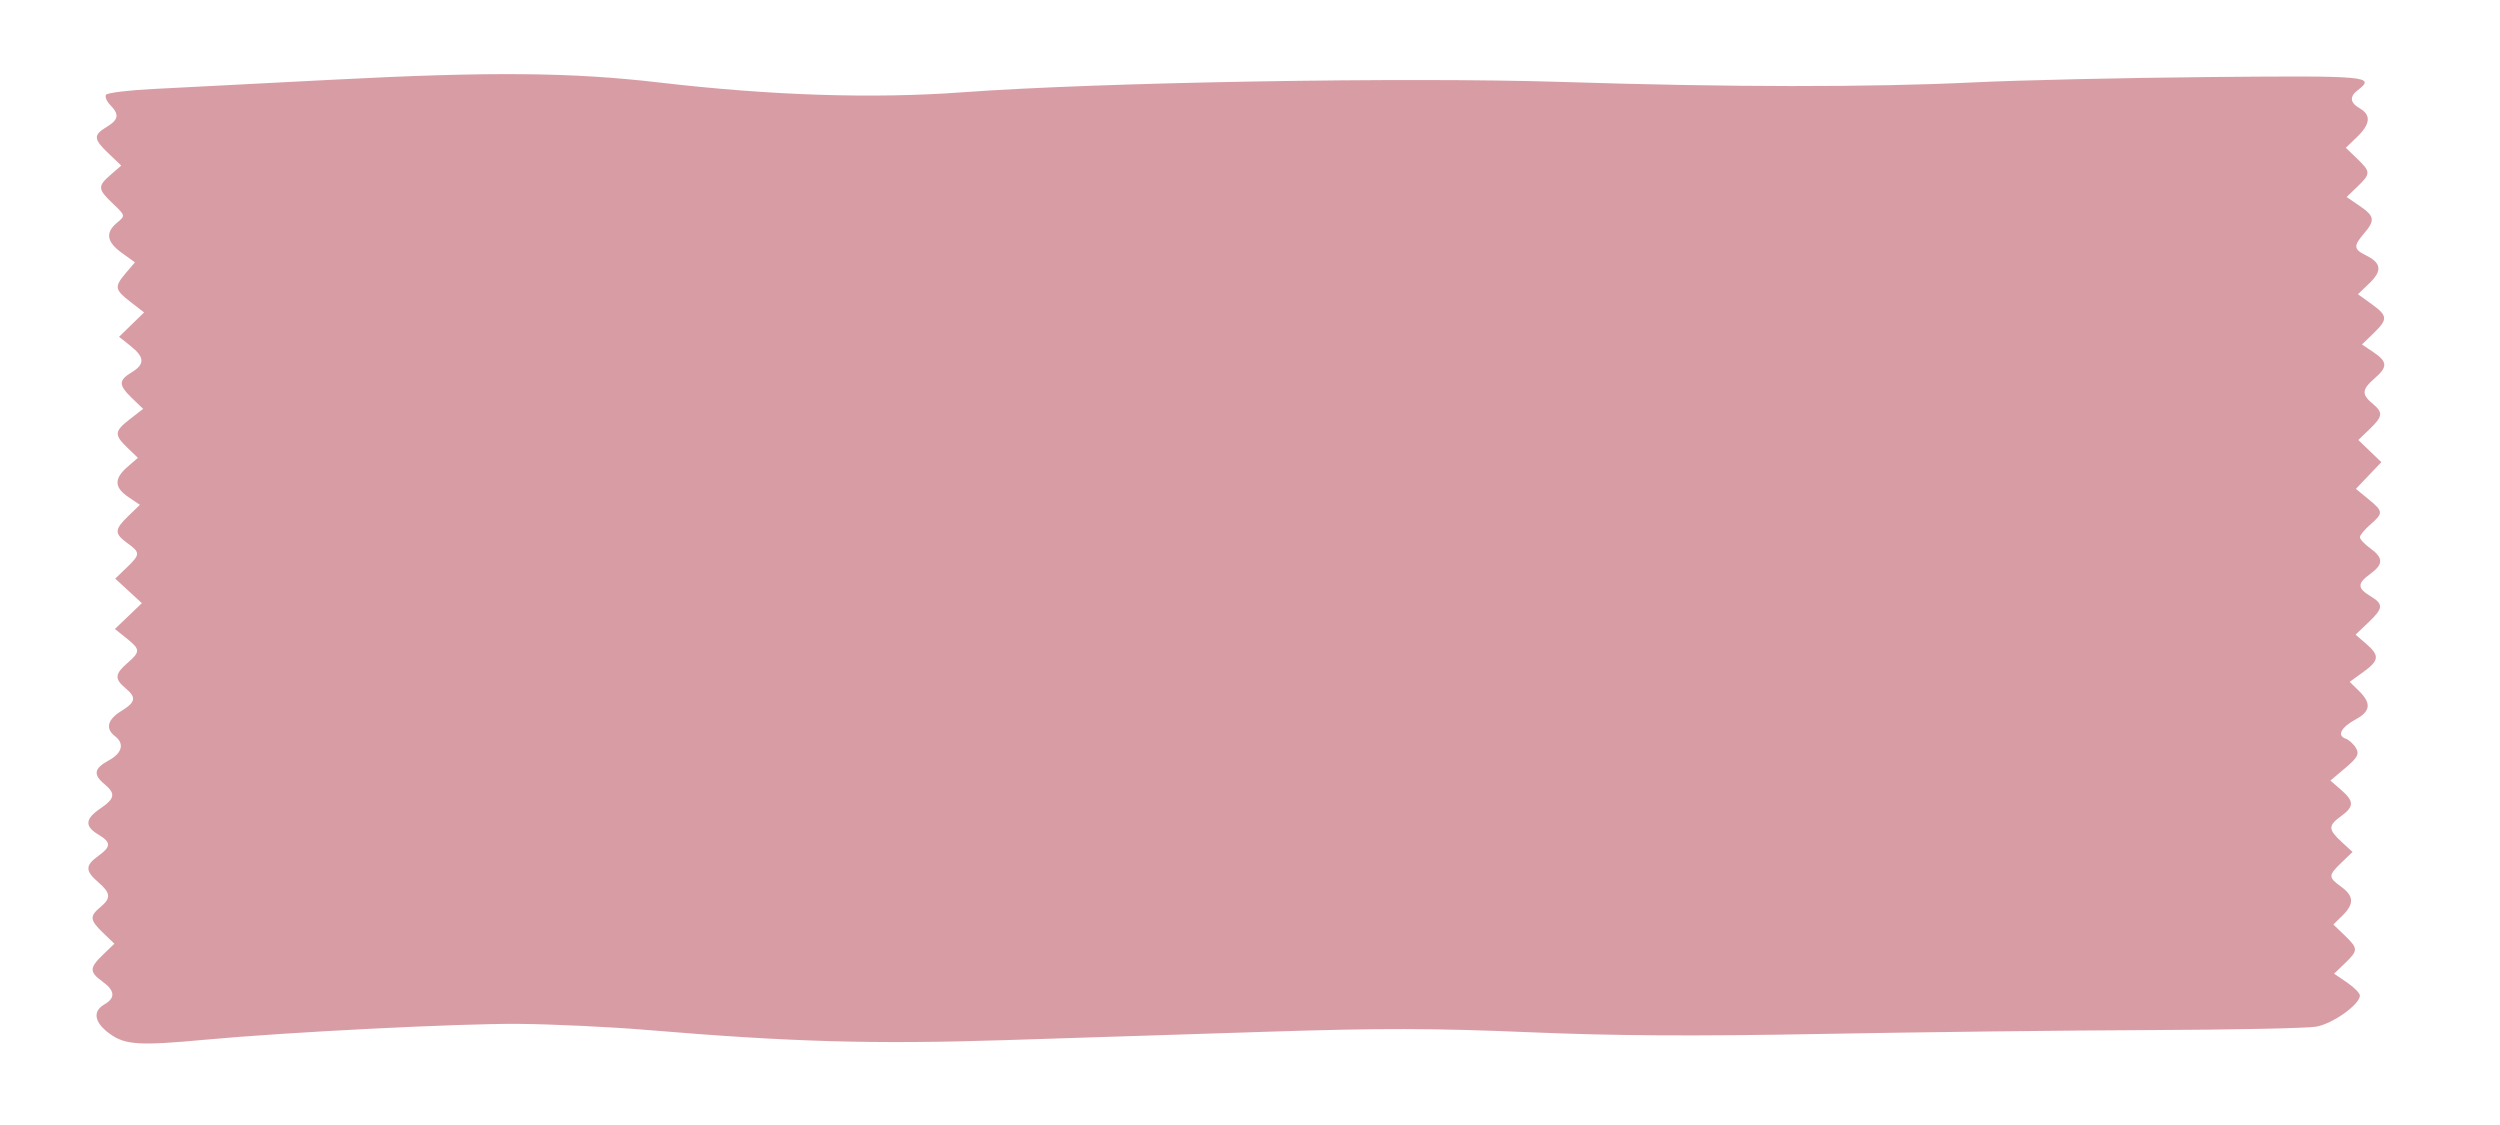 <?xml version="1.0" encoding="UTF-8" standalone="no"?>
<!-- Created with Inkscape (http://www.inkscape.org/) -->

<svg
   xmlns:dc="http://purl.org/dc/elements/1.1/"
   xmlns:cc="http://creativecommons.org/ns#"
   xmlns:rdf="http://www.w3.org/1999/02/22-rdf-syntax-ns#"
   xmlns:svg="http://www.w3.org/2000/svg"
   xmlns="http://www.w3.org/2000/svg"
   xmlns:sodipodi="http://sodipodi.sourceforge.net/DTD/sodipodi-0.dtd"
   xmlns:inkscape="http://www.inkscape.org/namespaces/inkscape"
   version="1.1"
   id="svg869"
   width="980"
   height="441"
   viewBox="0 0 980 441"
   sodipodi:docname="skittles.svg"
   inkscape:version="0.92.5 (2060ec1f9f, 2020-04-08)">
  <defs
     id="defs873" />
  <sodipodi:namedview
     pagecolor="#ffffff"
     bordercolor="#666666"
     borderopacity="1"
     objecttolerance="10"
     gridtolerance="10"
     guidetolerance="10"
     inkscape:pageopacity="0"
     inkscape:pageshadow="2"
     inkscape:window-width="1848"
     inkscape:window-height="1016"
     id="namedview871"
     showgrid="false"
     inkscape:zoom="1"
     inkscape:cx="494"
     inkscape:cy="216.60542"
     inkscape:window-x="72"
     inkscape:window-y="27"
     inkscape:window-maximized="1"
     inkscape:current-layer="g5960" />
  <g
     id="g5960"
     transform="translate(78.56,285.638)">
    <path
       id="path6000"
       style="fill:#d89da4;fill-opacity:1;stroke:none;stroke-width:0;stroke-linecap:butt;stroke-linejoin:miter;stroke-miterlimit:4;stroke-dasharray:none;stroke-dashoffset:0;stroke-opacity:1;paint-order:stroke fill markers"
       d="M -12.316,-70.911 V -235.736 H 401.684 815.684 v 164.825 164.825 H 401.684 -12.316 Z M -35.562,119.589 c -6.045,-4.394 -6.821,-8.776 -2.043,-11.528 4.379,-2.522 4.118,-5.383 -0.817,-8.963 -5.173,-3.753 -5.127,-5.345 0.306,-10.576 l 4.391,-4.227 -4.391,-4.227 c -5.253,-5.057 -5.415,-6.509 -1.123,-10.091 4.285,-3.576 4.123,-5.517 -0.817,-9.797 -5.139,-4.453 -5.139,-6.553 0,-10.281 5.132,-3.723 5.132,-5.319 0,-8.421 -5.385,-3.254 -5.157,-6.101 0.817,-10.174 5.754,-3.924 6.083,-5.846 1.634,-9.559 -4.518,-3.771 -4.097,-6.161 1.634,-9.283 5.344,-2.912 6.294,-6.616 2.451,-9.557 -3.804,-2.912 -2.907,-6.496 2.451,-9.797 5.749,-3.542 6.074,-5.338 1.634,-9.043 -4.285,-3.576 -4.123,-5.517 0.817,-9.797 5.148,-4.46 5.11,-5.356 -0.409,-9.76 l -4.494,-3.587 5.288,-5.058 5.288,-5.058 -5.221,-4.815 -5.221,-4.815 4.426,-4.261 c 5.437,-5.234 5.462,-5.926 0.341,-9.641 -5.191,-3.766 -5.131,-5.339 0.409,-10.687 l 4.494,-4.339 -4.494,-3.029 c -5.582,-3.762 -5.697,-7.238 -0.391,-11.836 l 4.103,-3.555 -4.103,-3.95 c -5.296,-5.098 -5.172,-6.455 1.025,-11.264 l 5.128,-3.98 -4.311,-4.15 c -5.362,-5.162 -5.403,-7.023 -0.225,-10.153 5.271,-3.185 5.163,-5.931 -0.409,-10.368 l -4.494,-3.58 4.903,-4.773 4.903,-4.773 -5.311,-4.119 c -6.269,-4.862 -6.438,-5.94 -1.791,-11.389 l 3.521,-4.128 -5.155,-3.721 c -5.96,-4.302 -6.525,-7.92 -1.846,-11.826 3.304,-2.758 3.302,-2.768 -1.634,-7.465 -6.001,-5.71 -6.082,-6.815 -0.834,-11.363 l 4.109,-3.56 -4.926,-4.687 c -5.987,-5.697 -6.112,-7.248 -0.84,-10.434 4.75,-2.87 5.098,-4.899 1.474,-8.592 -1.436,-1.464 -2.193,-3.285 -1.682,-4.048 0.511,-0.763 8.856,-1.781 18.545,-2.264 9.689,-0.483 41.149,-2.106 69.912,-3.607 61.879,-3.23 93.872,-2.966 128.288,1.057 43.93,5.135 83.838,6.428 118.92,3.853 53.55,-3.931 173.783,-6.012 234.895,-4.065 66.113,2.106 120.698,2.159 162.08,0.157 17.237,-0.834 58.604,-1.766 91.926,-2.073 62.344,-0.573 65.244,-0.317 58.135,5.125 -3.347,2.562 -3.076,4.944 0.817,7.186 4.462,2.57 4.101,6.166 -1.123,11.195 l -4.391,4.227 4.391,4.227 c 5.419,5.217 5.429,5.913 0.154,10.991 l -4.237,4.079 5.054,3.446 c 5.926,4.041 6.193,5.659 1.786,10.827 -4.225,4.954 -4.119,6.196 0.73,8.589 6.063,2.993 6.453,6.038 1.396,10.906 l -4.512,4.344 5.278,3.81 c 6.434,4.644 6.525,5.991 0.784,11.534 l -4.494,4.339 4.494,3.029 c 5.555,3.743 5.636,5.785 0.409,10.313 -4.94,4.28 -5.102,6.221 -0.817,9.797 4.292,3.582 4.13,5.034 -1.123,10.091 l -4.391,4.227 4.512,4.343 4.512,4.343 -4.985,5.236 -4.985,5.236 4.865,3.998 c 5.906,4.853 5.958,5.516 0.779,10.003 -2.247,1.947 -4.086,4.172 -4.086,4.944 0,0.772 1.839,2.738 4.086,4.368 5.16,3.743 5.16,6.269 0,10.012 -5.143,3.731 -5.143,5.59 0,8.698 5.272,3.186 5.147,4.737 -0.84,10.434 l -4.926,4.687 4.109,3.56 c 5.382,4.663 5.185,6.561 -1.157,11.139 l -5.266,3.801 3.631,3.565 c 4.912,4.822 4.567,7.966 -1.22,11.119 -5.764,3.14 -7.488,6.347 -4.064,7.559 1.358,0.481 3.215,2.159 4.127,3.73 1.364,2.35 0.622,3.731 -4.191,7.798 l -5.849,4.942 4.146,3.592 c 5.2,4.505 5.212,6.596 0.06,10.334 -5.148,3.735 -5.12,5.207 0.193,10.107 l 4.278,3.946 -4.278,4.118 c -5.279,5.082 -5.294,5.797 -0.193,9.498 5.024,3.645 5.168,6.764 0.522,11.325 l -3.564,3.499 4.381,4.217 c 5.408,5.206 5.417,5.904 0.144,10.981 l -4.237,4.079 5.054,3.446 c 2.78,1.896 5.054,4.203 5.054,5.128 0,3.484 -10.716,11.103 -17.16,12.2 -3.595,0.612 -33.012,1.212 -65.37,1.333 -32.358,0.121 -89.89,0.797 -127.85,1.503 -50.712,0.943 -81.395,0.763 -115.689,-0.68 -37.025,-1.558 -57.89,-1.602 -100.945,-0.214 -29.85,0.962 -76.703,2.463 -104.117,3.333 -51.746,1.644 -83.95,0.732 -140.059,-3.968 -14.563,-1.22 -37.361,-2.304 -50.662,-2.409 -23.262,-0.184 -90.776,3.235 -123.055,6.232 -25.617,2.378 -31.129,2.027 -37.179,-2.371 z M 16.286,72.783 c 4.466,-2.055 4.924,-2.697 2.73,-3.829 -1.887,-0.974 -2.213,-2.092 -1.148,-3.937 0.818,-1.417 1.922,-3.851 2.453,-5.408 0.811,-2.376 2.136,-2.709 8.26,-2.072 5.033,0.523 7.873,0.116 9.159,-1.314 1.552,-1.725 -0.053,-2.073 -9.575,-2.073 -8.175,0 -12.02,0.645 -13.474,2.261 -1.119,1.243 -3.048,2.261 -4.286,2.261 -1.639,0 -2.251,2.253 -2.251,8.29 0,4.559 0.622,8.29 1.383,8.29 0.761,0 3.798,-1.111 6.749,-2.469 z m 40.604,-9.49 c 0.379,-3.57 -0.075,-4.762 -1.634,-4.29 -1.188,0.36 -2.396,2.879 -2.685,5.598 -0.379,3.57 0.075,4.762 1.634,4.29 1.188,-0.36 2.396,-2.879 2.685,-5.598 z M 156.132,14.836 c 15.467,-4.396 22.702,-8.008 31.846,-15.896 11.267,-9.72 15.114,-18.921 14.4,-34.447 -0.476,-10.353 -1.271,-13.291 -5.007,-18.495 -9.269,-12.914 -23.078,-18.244 -54.825,-21.162 -16.285,-1.497 -21.629,-4.001 -21.629,-10.137 0,-12.319 25.478,-21.072 35.211,-12.096 2.206,2.035 4.011,4.748 4.011,6.029 0,2.996 6.571,2.866 22.861,-0.453 14.839,-3.023 15.411,-4.266 8.188,-17.798 -9.003,-16.866 -24.116,-23.424 -46.41,-20.14 -21.075,3.105 -34.11,9.052 -45.067,20.562 -15.79,16.587 -17.865,42.148 -4.624,56.964 5.941,6.647 11.179,7.988 38.197,9.782 28.98,1.923 33.393,3.75 33.393,13.82 0,10.246 -12.595,17.969 -29.305,17.969 -9.386,0 -12.871,-2.088 -16.493,-9.88 -1.832,-3.942 -3.953,-6.404 -5.204,-6.041 -1.161,0.337 -8.179,2.417 -15.594,4.623 l -13.483,4.01 v 5.609 c 0,8.139 7.208,20.478 14.334,24.541 13.902,7.924 33.334,8.852 55.2,2.637 z m 75.287,-15.489 c 6.396,-1.125 12.502,-2.543 13.568,-3.15 1.336,-0.762 1.831,-6.135 1.594,-17.305 -0.528,-24.924 2.121,-25.872 14.919,-5.338 4.923,7.898 9.765,15.471 10.76,16.829 1.672,2.28 3.072,2.256 18.375,-0.323 9.111,-1.536 17.362,-3.246 18.336,-3.801 1.944,-1.108 -4.331,-11.143 -24.044,-38.445 -6.614,-9.161 -12.026,-17.873 -12.026,-19.361 0,-2.472 11.17,-18.504 22.105,-31.727 3.286,-3.974 3.794,-5.358 1.966,-5.358 -2.221,0 -24.826,3.586 -33.107,5.252 -2.024,0.407 -6.426,5.413 -11.297,12.843 -12.707,19.386 -15.357,15.715 -15.527,-21.504 l -0.094,-20.742 -6.946,1.021 c -3.82,0.561 -10.623,1.78 -15.117,2.708 l -8.171,1.687 0.395,30.093 c 0.239,18.183 1.694,40.301 3.677,55.886 1.805,14.186 3.282,29.617 3.282,34.29 0,9.81 -0.569,9.599 17.35,6.447 z m 402.647,0.254 c 0.011,-2.018 -3.494,-3 -7.442,-2.086 -5.907,1.367 -4.843,3.371 1.722,3.241 3.143,-0.062 5.717,-0.582 5.72,-1.155 z M 37.571,-6.14 c 0,-1.658 -0.735,-3.014 -1.634,-3.014 -0.899,0 -1.634,1.357 -1.634,3.014 0,1.658 0.735,3.014 1.634,3.014 0.899,0 1.634,-1.357 1.634,-3.014 z M 335.471,-17.301 c 7.897,-1.106 14.808,-2.425 15.357,-2.932 0.549,-0.507 -0.681,-13.313 -2.734,-28.458 -2.053,-15.145 -4.184,-36.354 -4.735,-47.131 l -1.002,-19.594 -5.72,0.464 c -3.146,0.255 -10.132,1.272 -15.525,2.261 l -9.805,1.797 -0.485,6.872 c -0.267,3.78 1.388,24.701 3.677,46.493 2.289,21.791 4.162,40.234 4.162,40.983 0,1.665 -0.701,1.697 16.81,-0.755 z m 82.563,-7.825 c 3.435,-0.646 3.688,-1.306 2.86,-7.441 -0.5,-3.703 -1.316,-9.749 -1.813,-13.436 l -0.904,-6.703 -7.675,-0.456 c -7.295,-0.433 -7.776,-0.74 -9.704,-6.188 -1.116,-3.153 -2.219,-13.312 -2.451,-22.577 l -0.422,-16.845 6.946,-1.377 6.946,-1.377 0.272,-8.829 c 0.15,-4.856 0.334,-10.016 0.409,-11.467 0.11,-2.14 -1.252,-2.638 -7.218,-2.638 h -7.354 v -12.347 c 0,-6.791 -0.735,-12.991 -1.634,-13.779 -1.035,-0.907 -6.427,-0.693 -14.708,0.586 -7.191,1.11 -13.92,2.054 -14.954,2.098 -1.228,0.052 -2.078,4.805 -2.451,13.701 -0.605,14.42 -1.733,16.454 -9.151,16.501 -3.481,0.022 -3.677,0.619 -3.677,11.236 v 11.213 l 6.056,0.468 6.056,0.468 2.852,23.653 c 1.97,16.344 3.84,25.427 6.051,29.391 8.45,15.153 23.204,20.369 45.673,16.144 z M 43.347,-27.404 c 2.569,-7.465 -3.421,-27.515 -6.154,-20.6 -1.198,3.032 -1.537,20.632 -0.429,22.286 1.727,2.578 5.443,1.626 6.583,-1.685 z m 576.289,-5.678 c 3.895,-1.555 9.041,-4.521 11.437,-6.592 9.329,-8.065 14.992,-25.263 8.31,-25.236 -12.398,0.05 -30.286,3.227 -34.556,6.139 -6.048,4.124 -14.242,3.07 -20.416,-2.624 -3.96,-3.652 -6.118,-12.568 -3.043,-12.571 16.234,-0.017 54.51,-1.605 57.321,-2.379 3.528,-0.971 3.725,-1.596 2.751,-8.753 -2.414,-17.736 -8.547,-31.877 -17.214,-39.692 -12.988,-11.711 -41.627,-14.612 -57.826,-5.857 -34.363,18.573 -27.946,76.286 10.494,94.372 13.598,6.398 31.385,7.727 42.743,3.193 z m -35.084,-60.087 c -10.244,-0.59 -12.059,-2.132 -10.265,-8.723 2.826,-10.383 15.481,-13.215 22.869,-5.118 4.764,5.222 5.633,12.631 1.646,14.042 -1.422,0.503 -3.076,0.787 -3.677,0.63 -0.601,-0.157 -5.358,-0.531 -10.572,-0.831 z m -92.407,53.116 c -0.31,-4.145 -1.054,-10.249 -1.654,-13.565 -1.055,-5.834 -1.328,-6.053 -8.412,-6.783 -10.089,-1.039 -11.505,-4.295 -11.92,-27.417 l -0.33,-18.415 6.946,-1.289 c 5.072,-0.941 6.946,-2.019 6.946,-3.994 0,-1.488 0.472,-6.874 1.05,-11.969 l 1.05,-9.265 h -6.673 c -3.67,0 -7.165,-0.734 -7.766,-1.63 -0.601,-0.897 -1.564,-6.492 -2.139,-12.435 l -1.047,-10.804 -9.805,0.293 c -5.393,0.161 -12.879,0.704 -16.635,1.207 l -6.829,0.913 -1.145,13.496 -1.145,13.496 -5.1,1.219 -5.1,1.219 v 11.209 11.209 l 5.405,0.479 c 2.973,0.263 5.694,1.281 6.048,2.261 0.354,0.98 1.77,11.102 3.147,22.493 2.766,22.875 5.086,29.574 12.857,37.118 7.863,7.634 13.089,9.231 28.925,8.836 l 13.891,-0.347 z m 236.238,2.95 c 10.203,-4.689 13.563,-10.351 13.512,-22.772 -0.08,-19.71 -11.981,-30.346 -45.122,-40.327 -11.029,-3.322 -14.854,-7.106 -12.335,-12.205 1.507,-3.051 3.024,-3.758 8.022,-3.739 7.115,0.027 9.021,0.944 11.696,5.629 1.788,3.132 3.057,3.391 16.587,3.391 8.058,0 14.651,-0.593 14.651,-1.318 0,-4.201 -5.769,-15.189 -10.176,-19.383 -7.591,-7.224 -17.537,-10.203 -33.949,-10.17 -17.93,0.036 -27.567,3.96 -34.505,14.05 -3.884,5.648 -4.717,8.5 -4.717,16.14 0,16.074 8.913,24.101 36.771,33.116 15.86,5.132 20.428,7.944 20.428,12.576 0,3.798 -5.179,7.744 -10.166,7.744 -6.509,0 -10.582,-2.278 -13.555,-7.581 l -2.51,-4.477 h -15.387 c -8.463,0 -15.738,0.525 -16.168,1.166 -1.234,1.841 6.347,15.244 11.466,20.273 2.556,2.511 8.325,6.169 12.819,8.129 7.046,3.072 10.659,3.565 26.236,3.577 16.092,0.014 18.975,-0.404 26.404,-3.818 z m -191.843,1.195 c 0.395,-0.622 -0.764,-10.965 -2.575,-22.985 -2.543,-16.883 -3.355,-31.113 -3.57,-62.551 -0.153,-22.383 -0.868,-41.883 -1.589,-43.333 -1.119,-2.25 -3.661,-2.638 -17.28,-2.638 h -15.968 l -0.135,25.246 c -0.074,13.885 0.581,34.403 1.456,45.594 1.506,19.255 5.997,55.831 7.356,59.913 0.695,2.088 31.009,2.795 32.305,0.754 z M 783.816,-172.727 c -0.661,-1.589 -2.521,-2.262 -5.387,-1.949 -6.481,0.707 -6.649,3.95 -0.235,4.533 6.598,0.6 6.891,0.466 5.622,-2.584 z m -74.569,-10.515 c 2.208,-2.454 1.68,-2.761 -2.318,-1.346 -1.422,0.503 -2.585,1.521 -2.585,2.261 0,2.085 2.648,1.591 4.903,-0.915 z m -572.804,-2.261 c -0.556,-0.829 -2.026,-1.507 -3.268,-1.507 -1.242,0 -2.713,0.678 -3.268,1.507 -0.575,0.858 0.832,1.507 3.268,1.507 2.436,0 3.844,-0.649 3.268,-1.507 z"
       inkscape:connector-curvature="0" />
  </g>
</svg>
